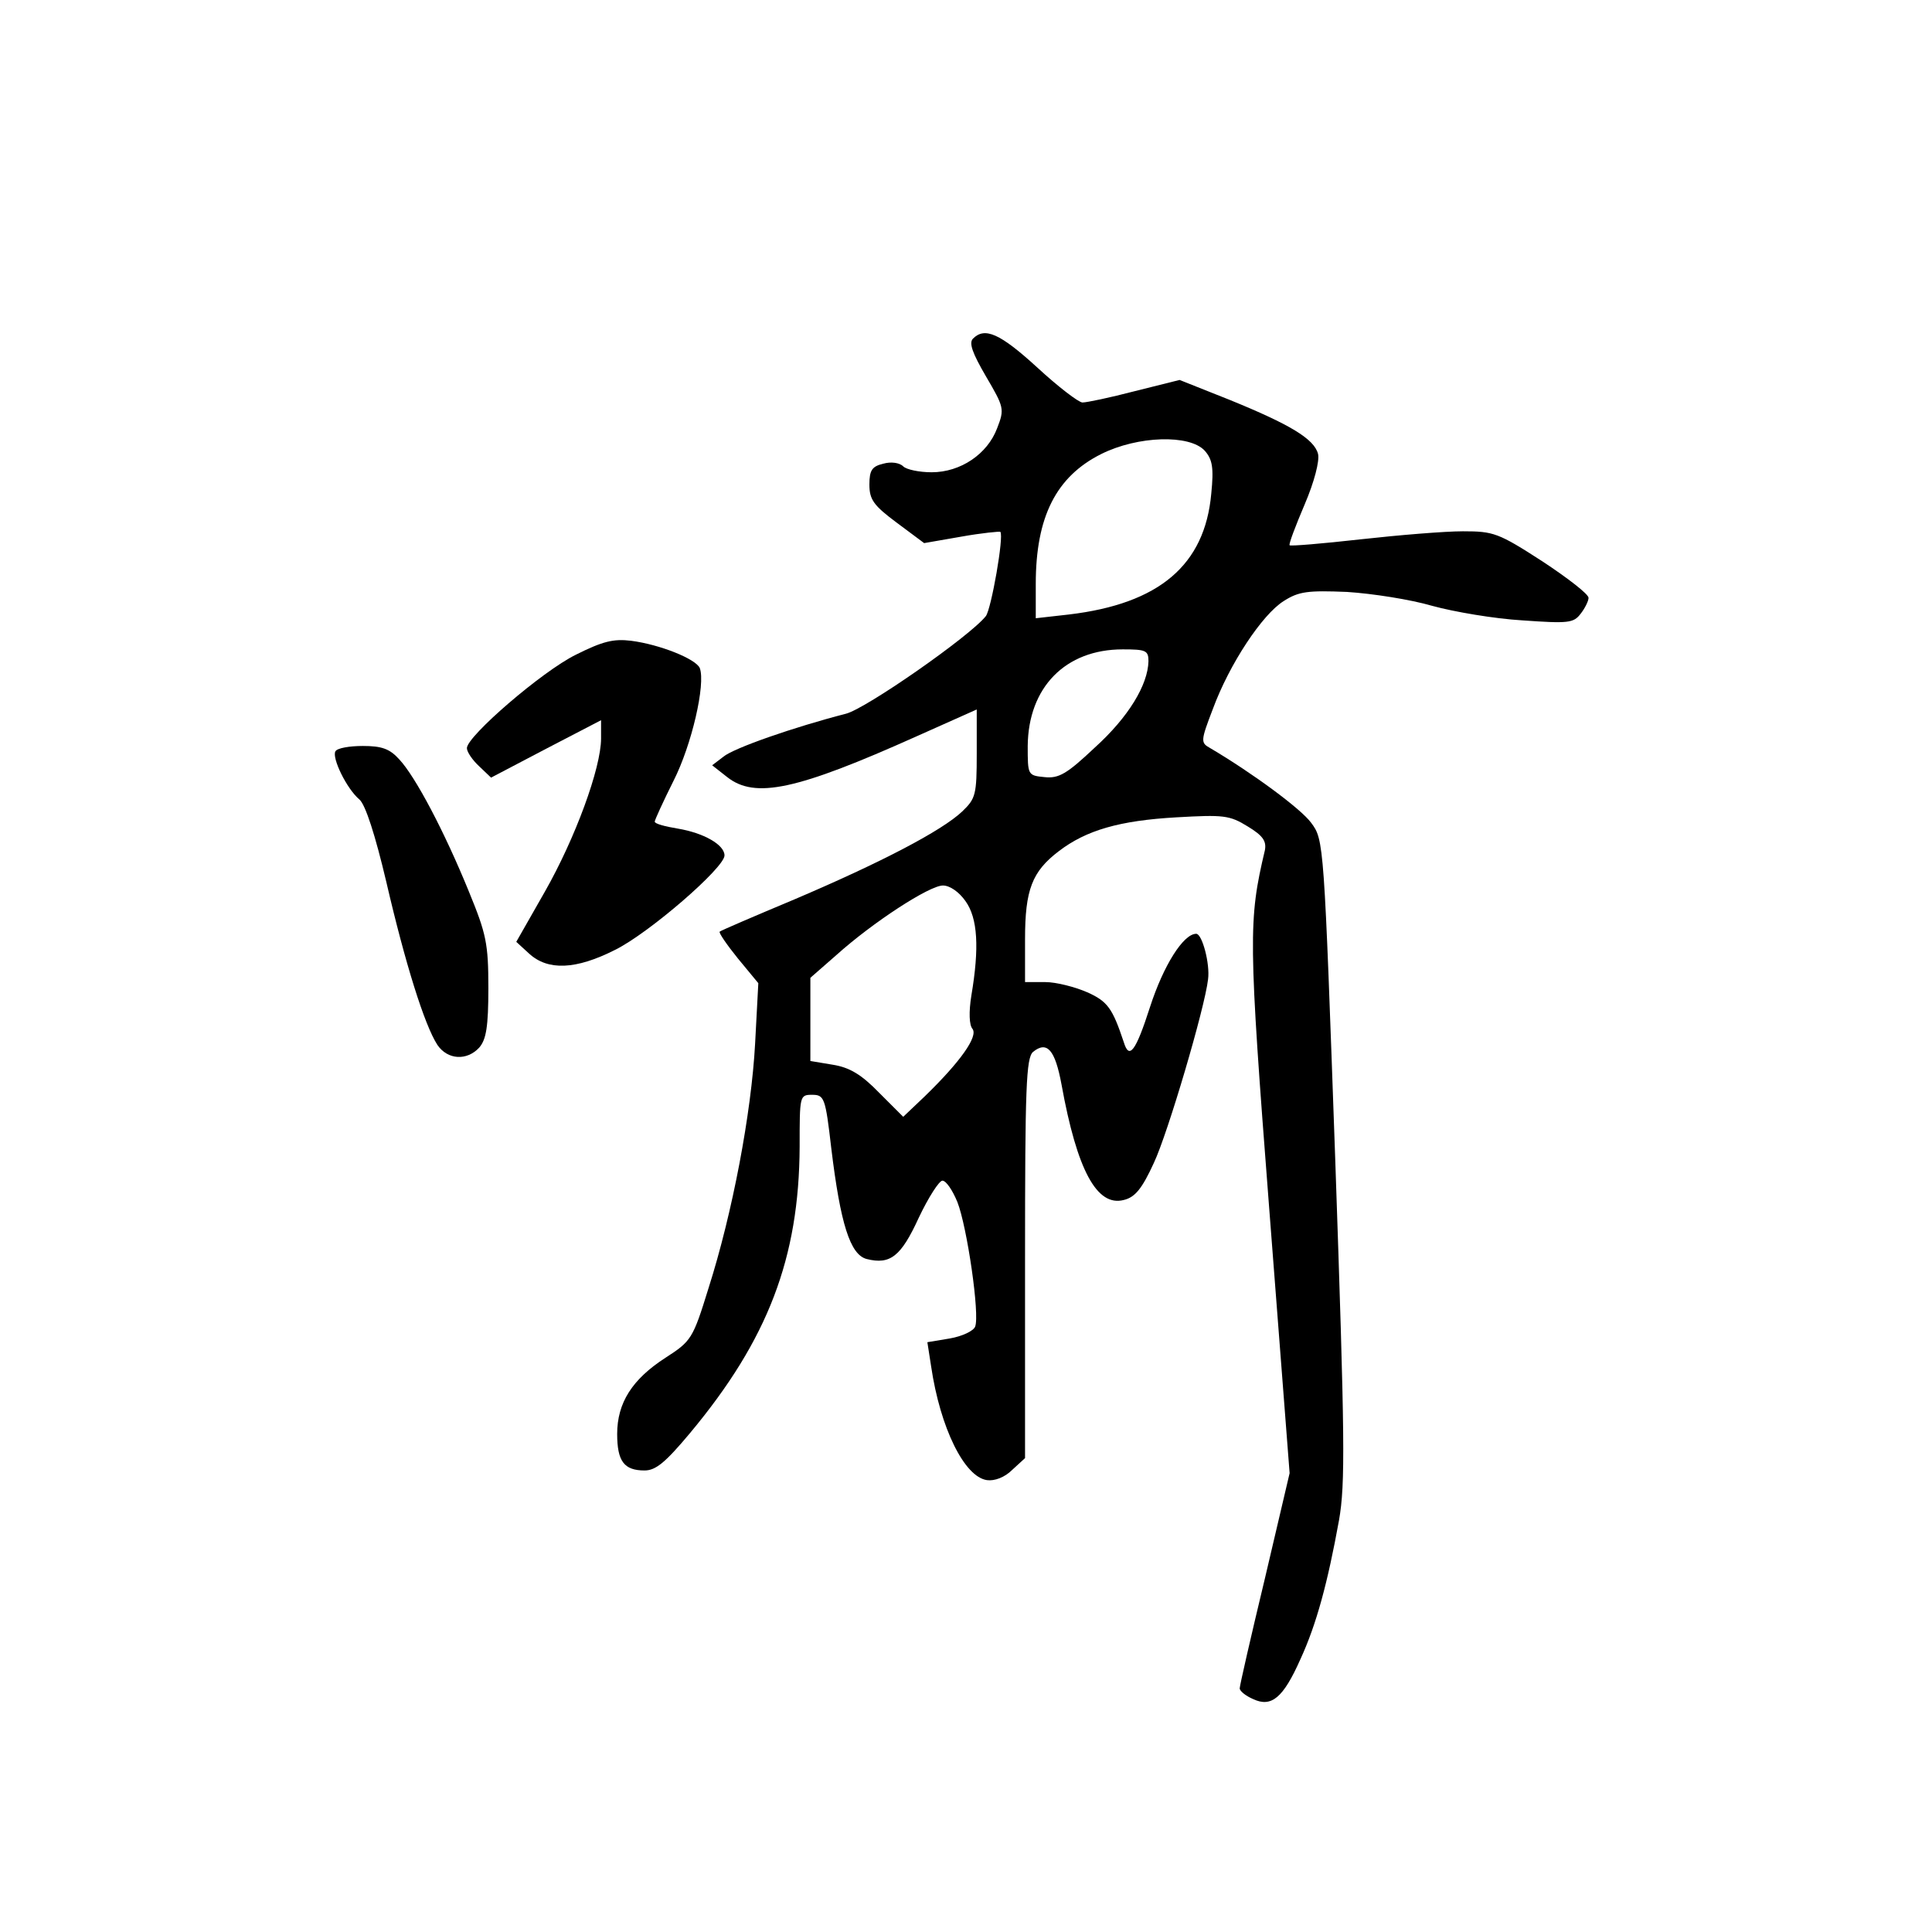 <?xml version="1.0" standalone="no"?>
<!DOCTYPE svg PUBLIC "-//W3C//DTD SVG 20010904//EN"
 "http://www.w3.org/TR/2001/REC-SVG-20010904/DTD/svg10.dtd">
<svg version="1.0" xmlns="http://www.w3.org/2000/svg"
 width="360pt" height="360pt" viewBox="0 0 360 360"
 preserveAspectRatio="xMidYMid meet">
<g transform="translate(0,360) scale(0.1,-0.1)"
fill="#000000" stroke="none">
<path d="M1813 2969 c-8 -8 -1 -27 24 -70 34 -58 35 -61 21 -97 -18 -48 -68
-82 -122 -82 -23 0 -47 5 -53 11 -7 7 -23 9 -37 5 -21 -5 -26 -12 -26 -39 0
-28 8 -39 51 -71 l51 -38 69 12 c39 7 72 10 73 9 7 -8 -17 -144 -27 -157 -29
-37 -224 -173 -261 -182 -97 -25 -209 -64 -228 -80 l-21 -16 28 -22 c52 -41
130 -24 353 76 l112 50 0 -82 c0 -77 -2 -84 -27 -108 -38 -36 -151 -95 -313
-164 -74 -31 -137 -58 -139 -60 -2 -2 13 -24 34 -50 l38 -46 -6 -113 c-7 -129
-42 -315 -87 -456 -29 -94 -32 -98 -80 -129 -62 -40 -90 -84 -90 -142 0 -51
13 -68 51 -68 21 0 39 15 85 70 145 174 203 326 204 533 0 95 0 97 23 97 23 0
25 -5 36 -100 17 -140 35 -198 66 -206 44 -11 64 5 97 77 18 38 38 69 44 69 7
0 19 -18 28 -40 18 -46 42 -210 33 -232 -3 -8 -24 -18 -47 -22 l-42 -7 7 -45
c17 -115 62 -206 104 -212 14 -2 33 5 47 19 l24 22 0 373 c0 317 2 373 15 384
26 21 41 4 53 -61 29 -160 66 -228 116 -215 21 5 34 21 56 69 26 55 95 289
101 342 4 29 -11 85 -22 85 -24 0 -61 -59 -86 -136 -27 -84 -39 -99 -49 -66
-21 63 -30 76 -68 93 -23 10 -58 19 -78 19 l-38 0 0 80 c0 92 13 126 63 164
51 39 113 57 219 63 88 5 99 4 133 -17 28 -17 35 -27 32 -44 -31 -131 -31
-164 8 -668 l38 -493 -46 -196 c-26 -108 -47 -200 -47 -205 0 -5 11 -14 25
-20 34 -16 56 2 88 74 30 65 51 143 72 259 12 68 11 151 -7 673 -21 592 -21
595 -45 627 -19 26 -110 93 -188 139 -18 10 -18 13 5 73 31 84 92 176 132 201
28 18 45 20 118 17 47 -3 118 -14 159 -26 40 -11 116 -24 168 -27 85 -6 95 -5
108 12 8 10 15 24 15 30 0 7 -39 37 -86 68 -82 53 -91 56 -148 56 -34 0 -119
-7 -191 -15 -71 -8 -131 -13 -132 -11 -2 2 11 36 28 76 18 42 28 81 25 94 -7
28 -52 55 -165 101 l-93 37 -84 -21 c-46 -12 -89 -21 -97 -21 -7 0 -45 29 -84
65 -70 64 -98 76 -120 54z m432 -209 c14 -16 17 -31 12 -80 -12 -133 -97 -205
-265 -225 l-62 -7 0 64 c0 125 38 200 122 242 68 34 165 37 193 6z m-105 -392
c-1 -44 -37 -104 -100 -161 -52 -49 -67 -58 -94 -55 -31 3 -31 4 -31 58 1 109
70 180 177 180 43 0 48 -2 48 -22z m-341 -447 c23 -32 26 -87 11 -176 -5 -31
-4 -55 2 -62 11 -14 -22 -61 -89 -126 l-40 -38 -45 45 c-33 34 -55 47 -86 52
l-42 7 0 77 0 78 48 42 c69 62 174 130 199 130 13 0 30 -12 42 -29z"/>
<path d="M1073 2380 c-63 -31 -203 -152 -203 -174 0 -7 10 -22 23 -34 l22 -21
103 54 102 53 0 -34 c0 -55 -48 -186 -105 -286 l-53 -93 24 -22 c35 -32 87
-30 160 7 63 31 204 153 204 176 0 20 -39 42 -87 50 -24 4 -43 9 -43 13 0 3
16 38 35 76 34 67 60 180 49 210 -7 17 -74 44 -128 51 -33 4 -53 -1 -103 -26z"/>
<path d="M625 2200 c-7 -12 21 -70 45 -90 11 -10 29 -65 50 -154 35 -151 71
-266 95 -303 19 -28 55 -30 78 -5 13 15 17 39 17 111 0 83 -4 101 -36 179 -46
113 -100 215 -130 247 -18 20 -33 25 -68 25 -25 0 -48 -4 -51 -10z"/>
</g>
</svg>
